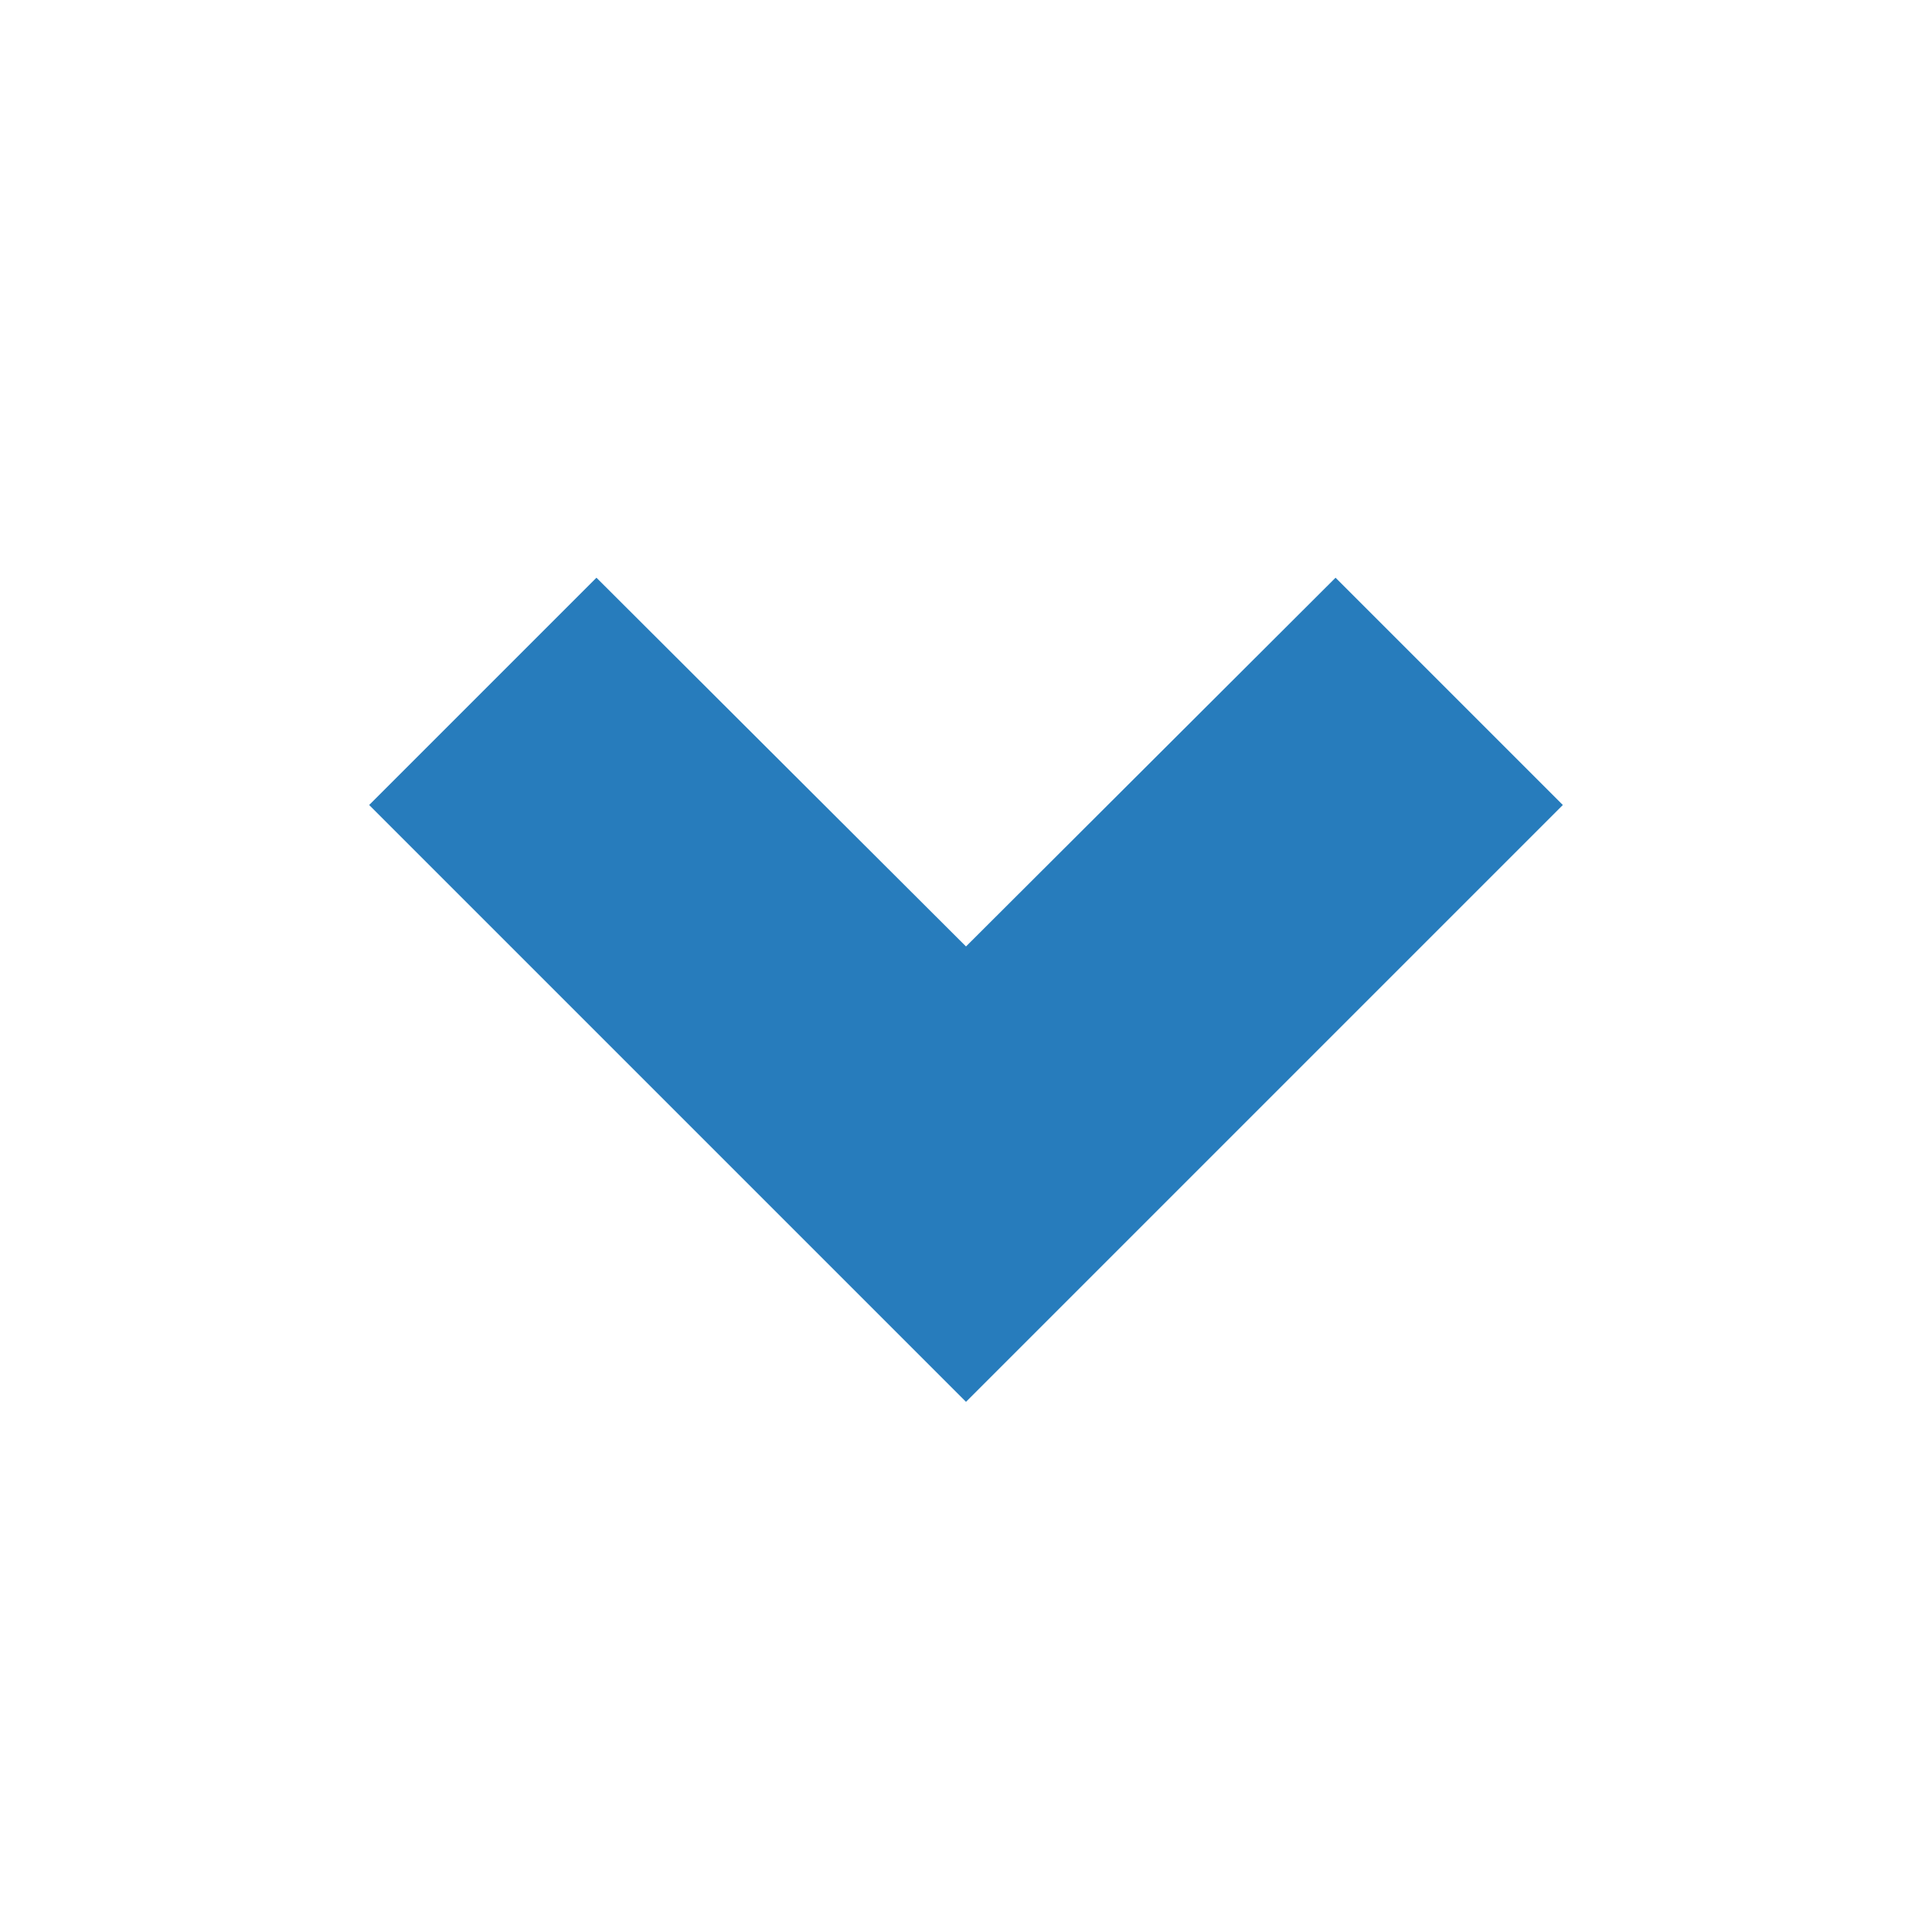 <svg id="ic-secondary-down" xmlns="http://www.w3.org/2000/svg" width="24" height="24" viewBox="0 0 24 24">
  <path id="Path_2580" data-name="Path 2580" d="M0,24H24V0H0Z" fill="none"/>
  <path id="Path_2581" data-name="Path 2581" d="M12,15.41l-6-6L7.41,8,12,12.58,16.59,8,18,9.41Z" transform="translate(0 0.59)" fill="#277cbc" stroke="#277cbc" stroke-width="2"/>
</svg>
